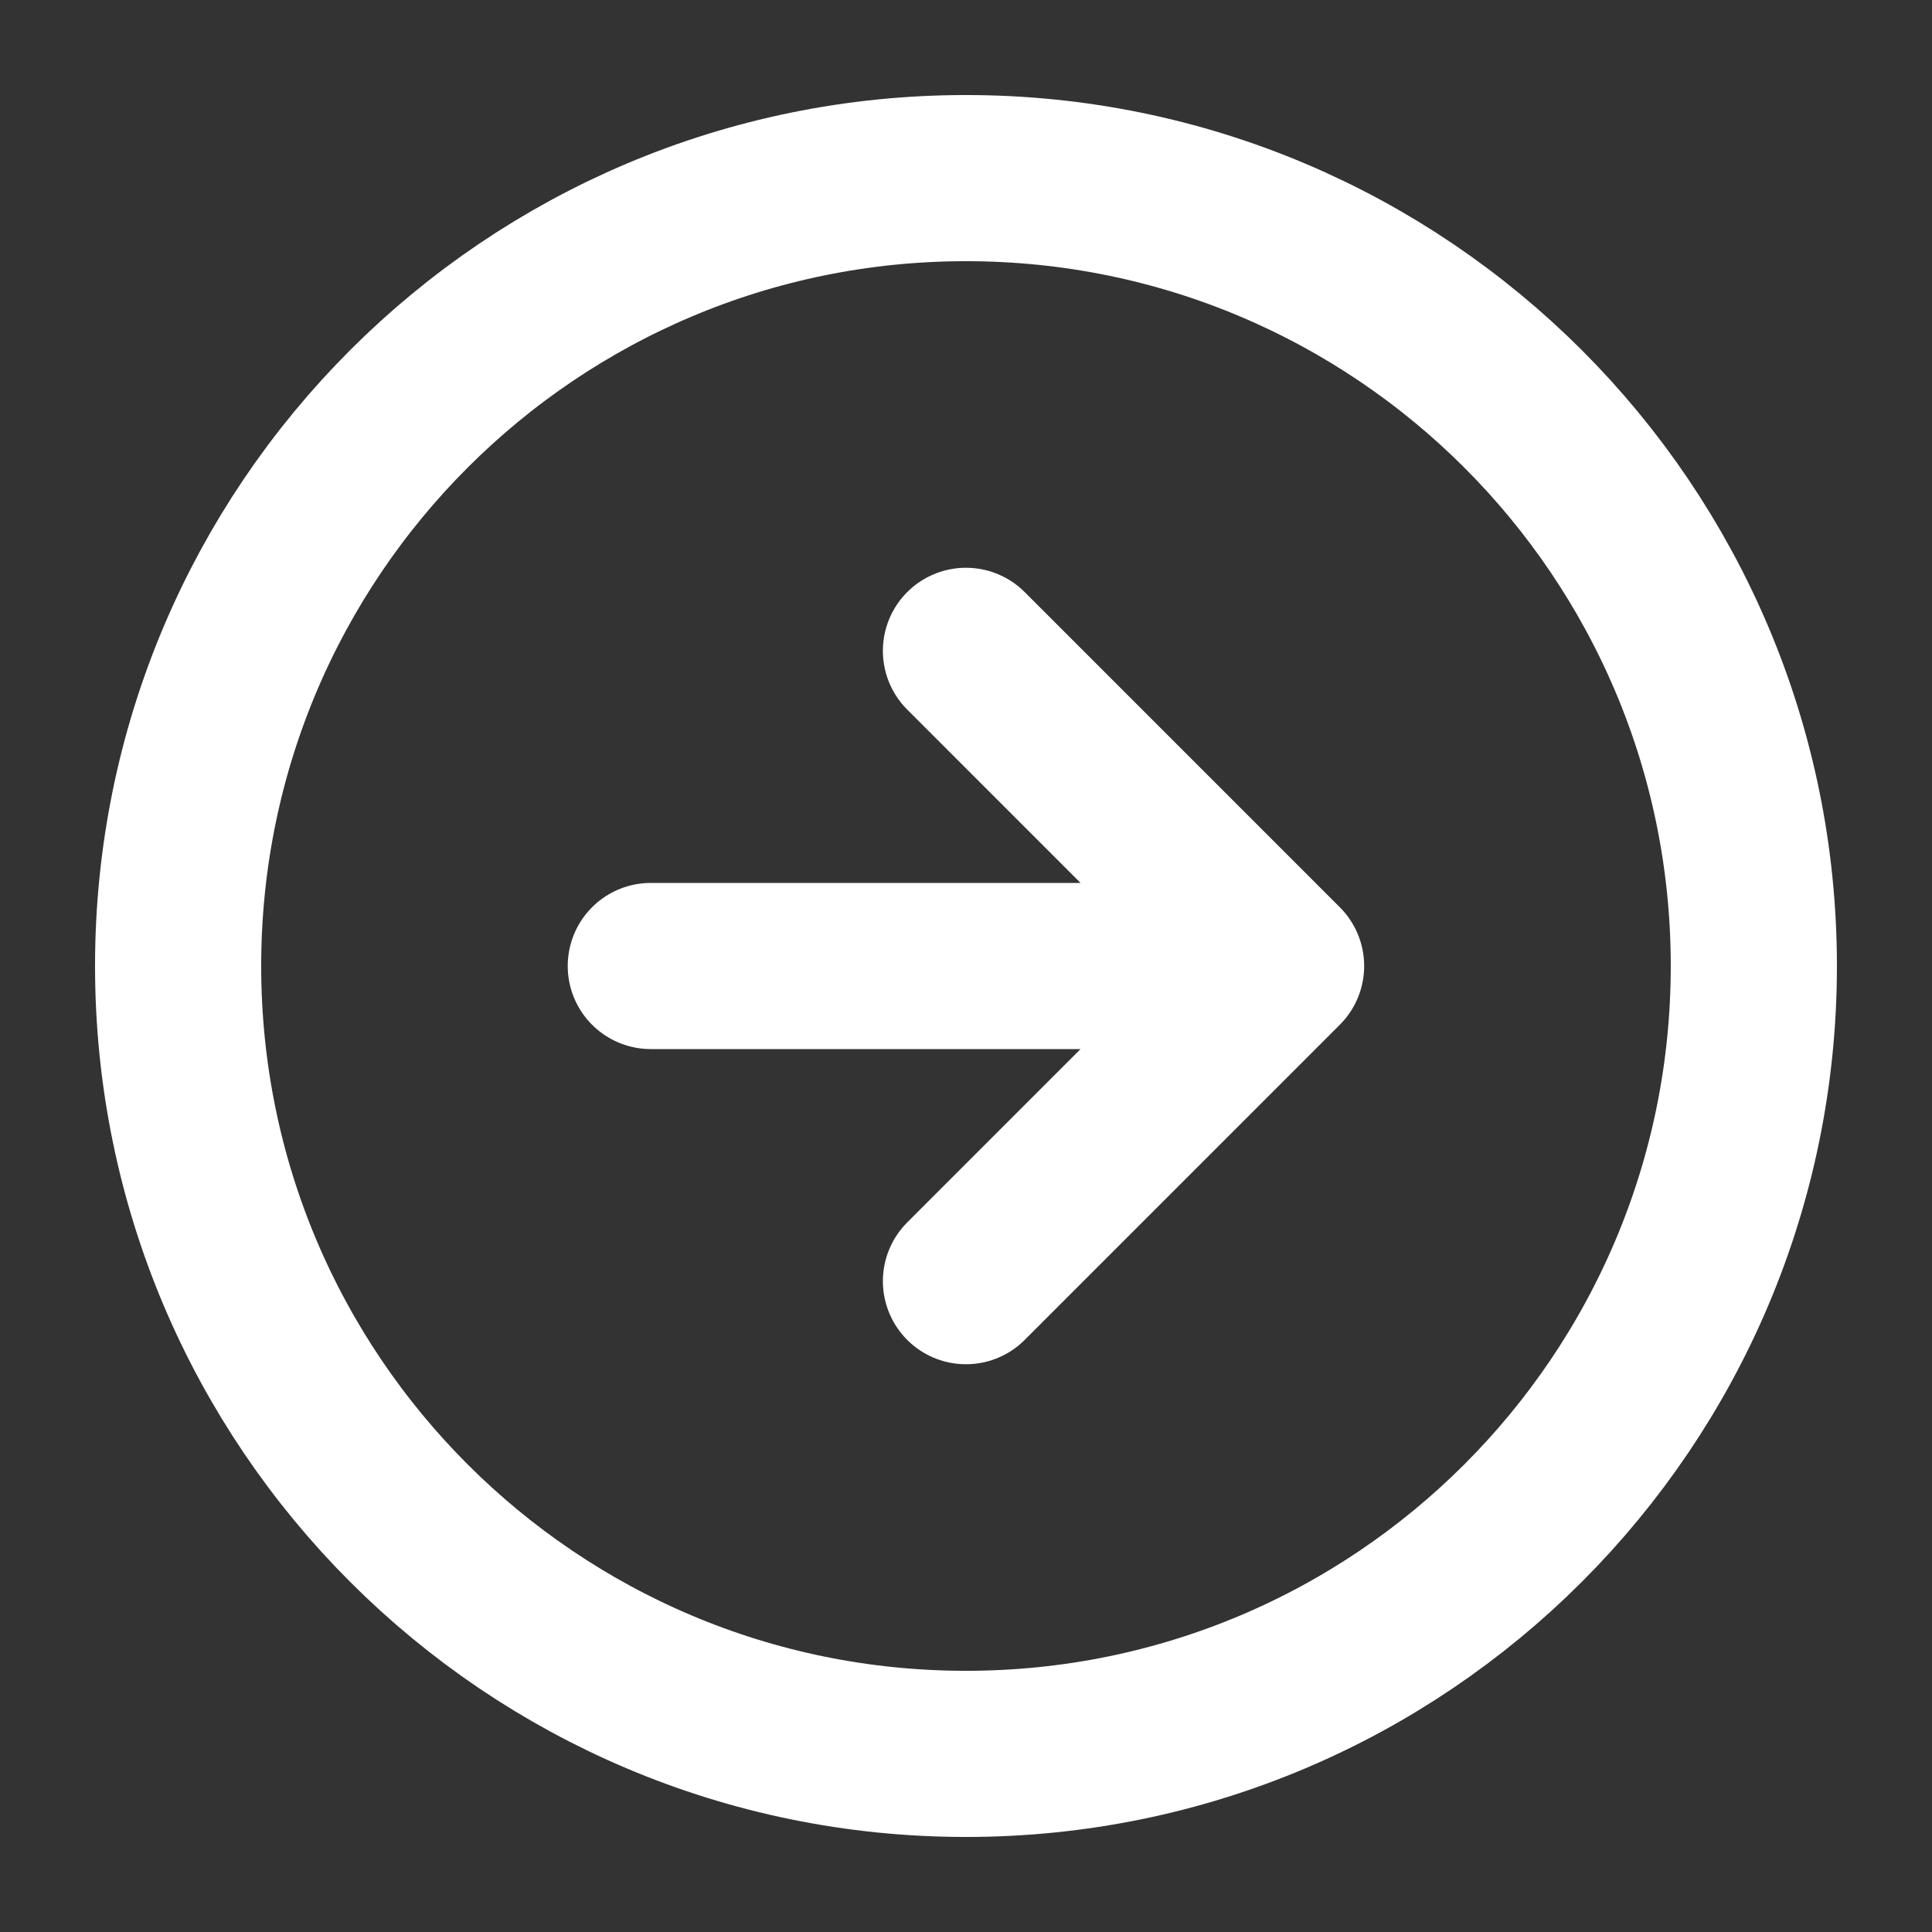 <svg width="47" height="47" viewBox="0 0 47 47" fill="none" xmlns="http://www.w3.org/2000/svg">
<rect x="0" y="0" width="47" height="47" fill="#333333" stroke="none"/>
<path d="M23.5 42.667C34.085 42.667 42.666 34.086 42.666 23.5C42.666 12.915 34.085 4.333 23.5 4.333C12.914 4.333 4.333 12.915 4.333 23.5C4.333 34.086 12.914 42.667 23.5 42.667Z" stroke="white" stroke-width="4.042" stroke-linecap="round" stroke-linejoin="round"/>
<path d="M15.832 23.5H31.165M31.165 23.5L23.499 31.167M31.165 23.5L23.499 15.833" stroke="white" stroke-width="4.042" stroke-linecap="round" stroke-linejoin="round"/>
</svg>
